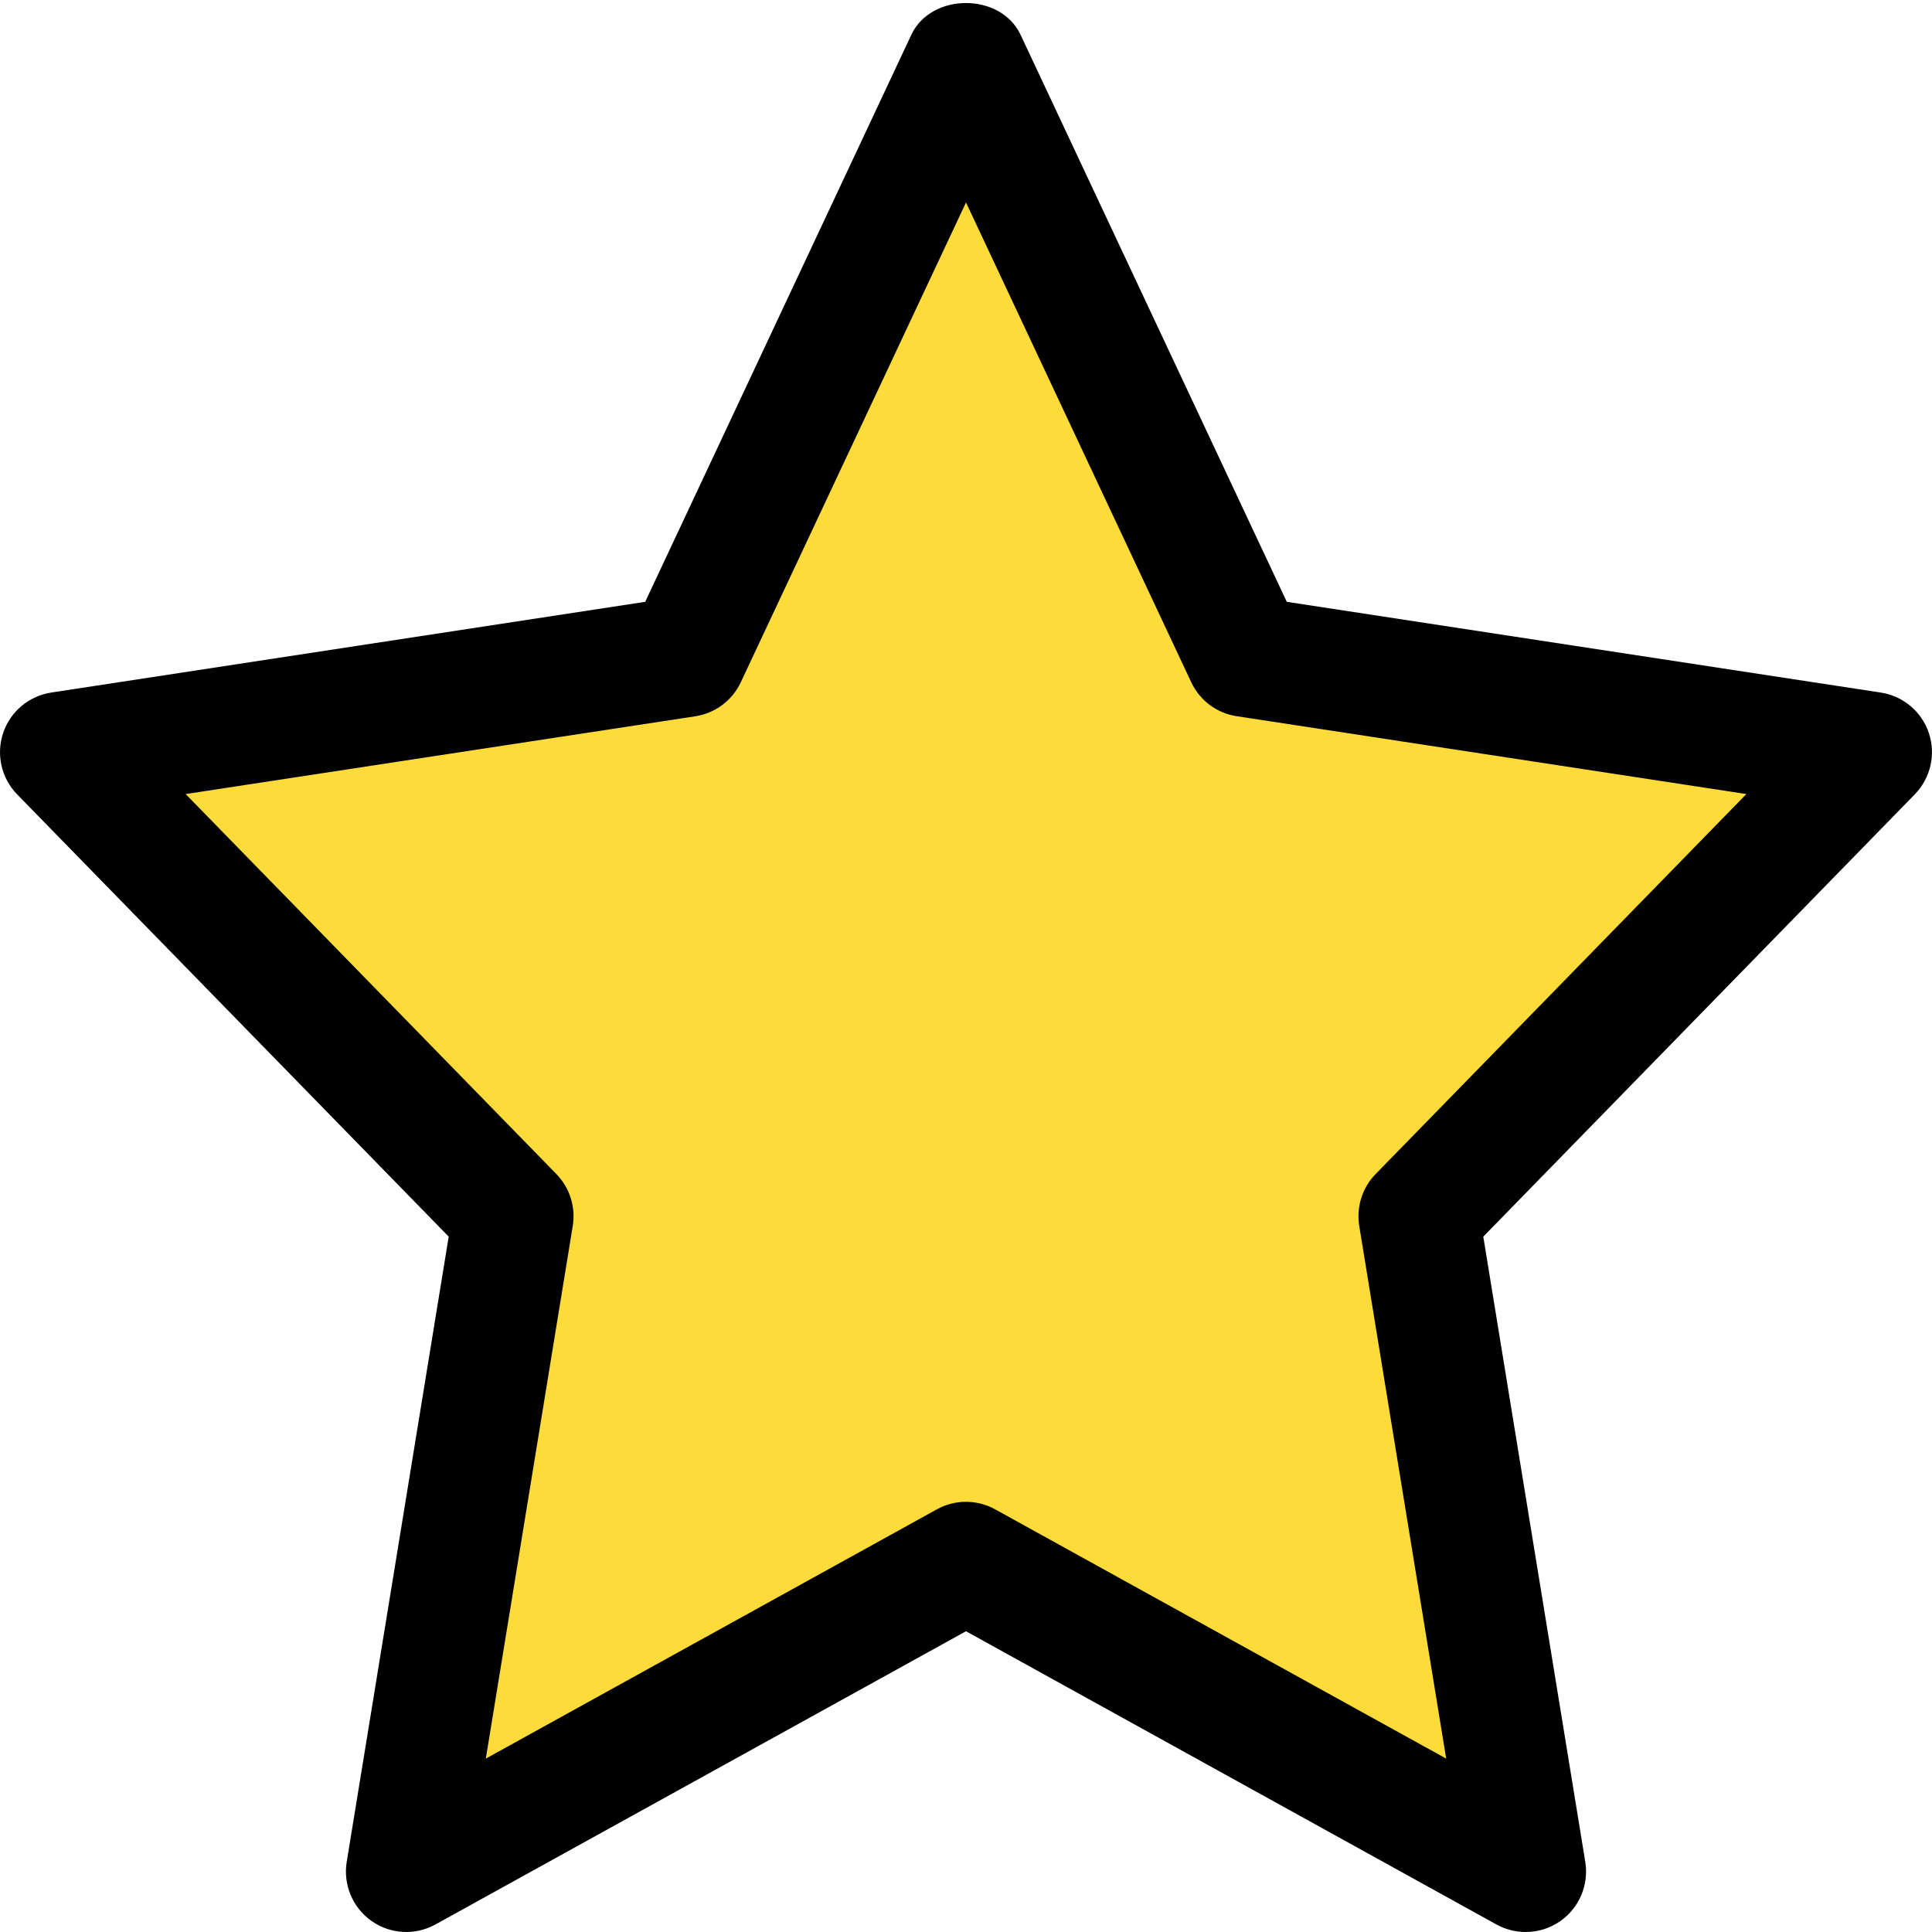<svg enable-background="new 0 0 24 24" height="24" viewBox="0 0 24 24" width="24" xmlns="http://www.w3.org/2000/svg"><path d="m22.765 9.397c-.08-.24-.288-.414-.538-.453l-6.64-1.015-2.976-6.34c-.222-.474-.999-.474-1.222 0l-2.976 6.341-6.64 1.015c-.25.038-.458.213-.538.453s-.019.505.157.686l4.824 4.945-1.14 6.99c-.042.255.066.512.277.66s.489.164.715.039l5.932-3.279 5.931 3.278c.102.057.214.084.327.084.137 0 .273-.041.389-.123.211-.149.319-.406.277-.66l-1.14-6.99 4.824-4.945c.177-.181.237-.446.157-.686z" fill="#fddb3a"/><path d="m5.574 15.362-1.267 7.767c-.046.283.073.568.308.734.234.165.543.183.795.043l6.59-3.642 6.59 3.643c.114.062.239.093.363.093.152 0 .303-.046.432-.137.235-.166.354-.451.308-.734l-1.267-7.767 5.36-5.494c.196-.201.264-.496.175-.762-.089-.267-.32-.46-.598-.503l-7.378-1.127-3.307-7.044c-.247-.526-1.11-.526-1.357 0l-3.306 7.044-7.378 1.127c-.278.043-.509.236-.598.503s-.022.561.174.762zm3.063-6.464c.247-.038.459-.196.565-.422l2.798-5.961 2.798 5.96c.106.226.318.385.565.422l6.331.967-4.605 4.72c-.167.17-.242.41-.204.645l1.08 6.617-5.602-3.096c-.113-.062-.238-.094-.363-.094s-.25.031-.363.094l-5.602 3.096 1.08-6.617c.038-.235-.037-.474-.204-.645l-4.605-4.72z"/></svg>